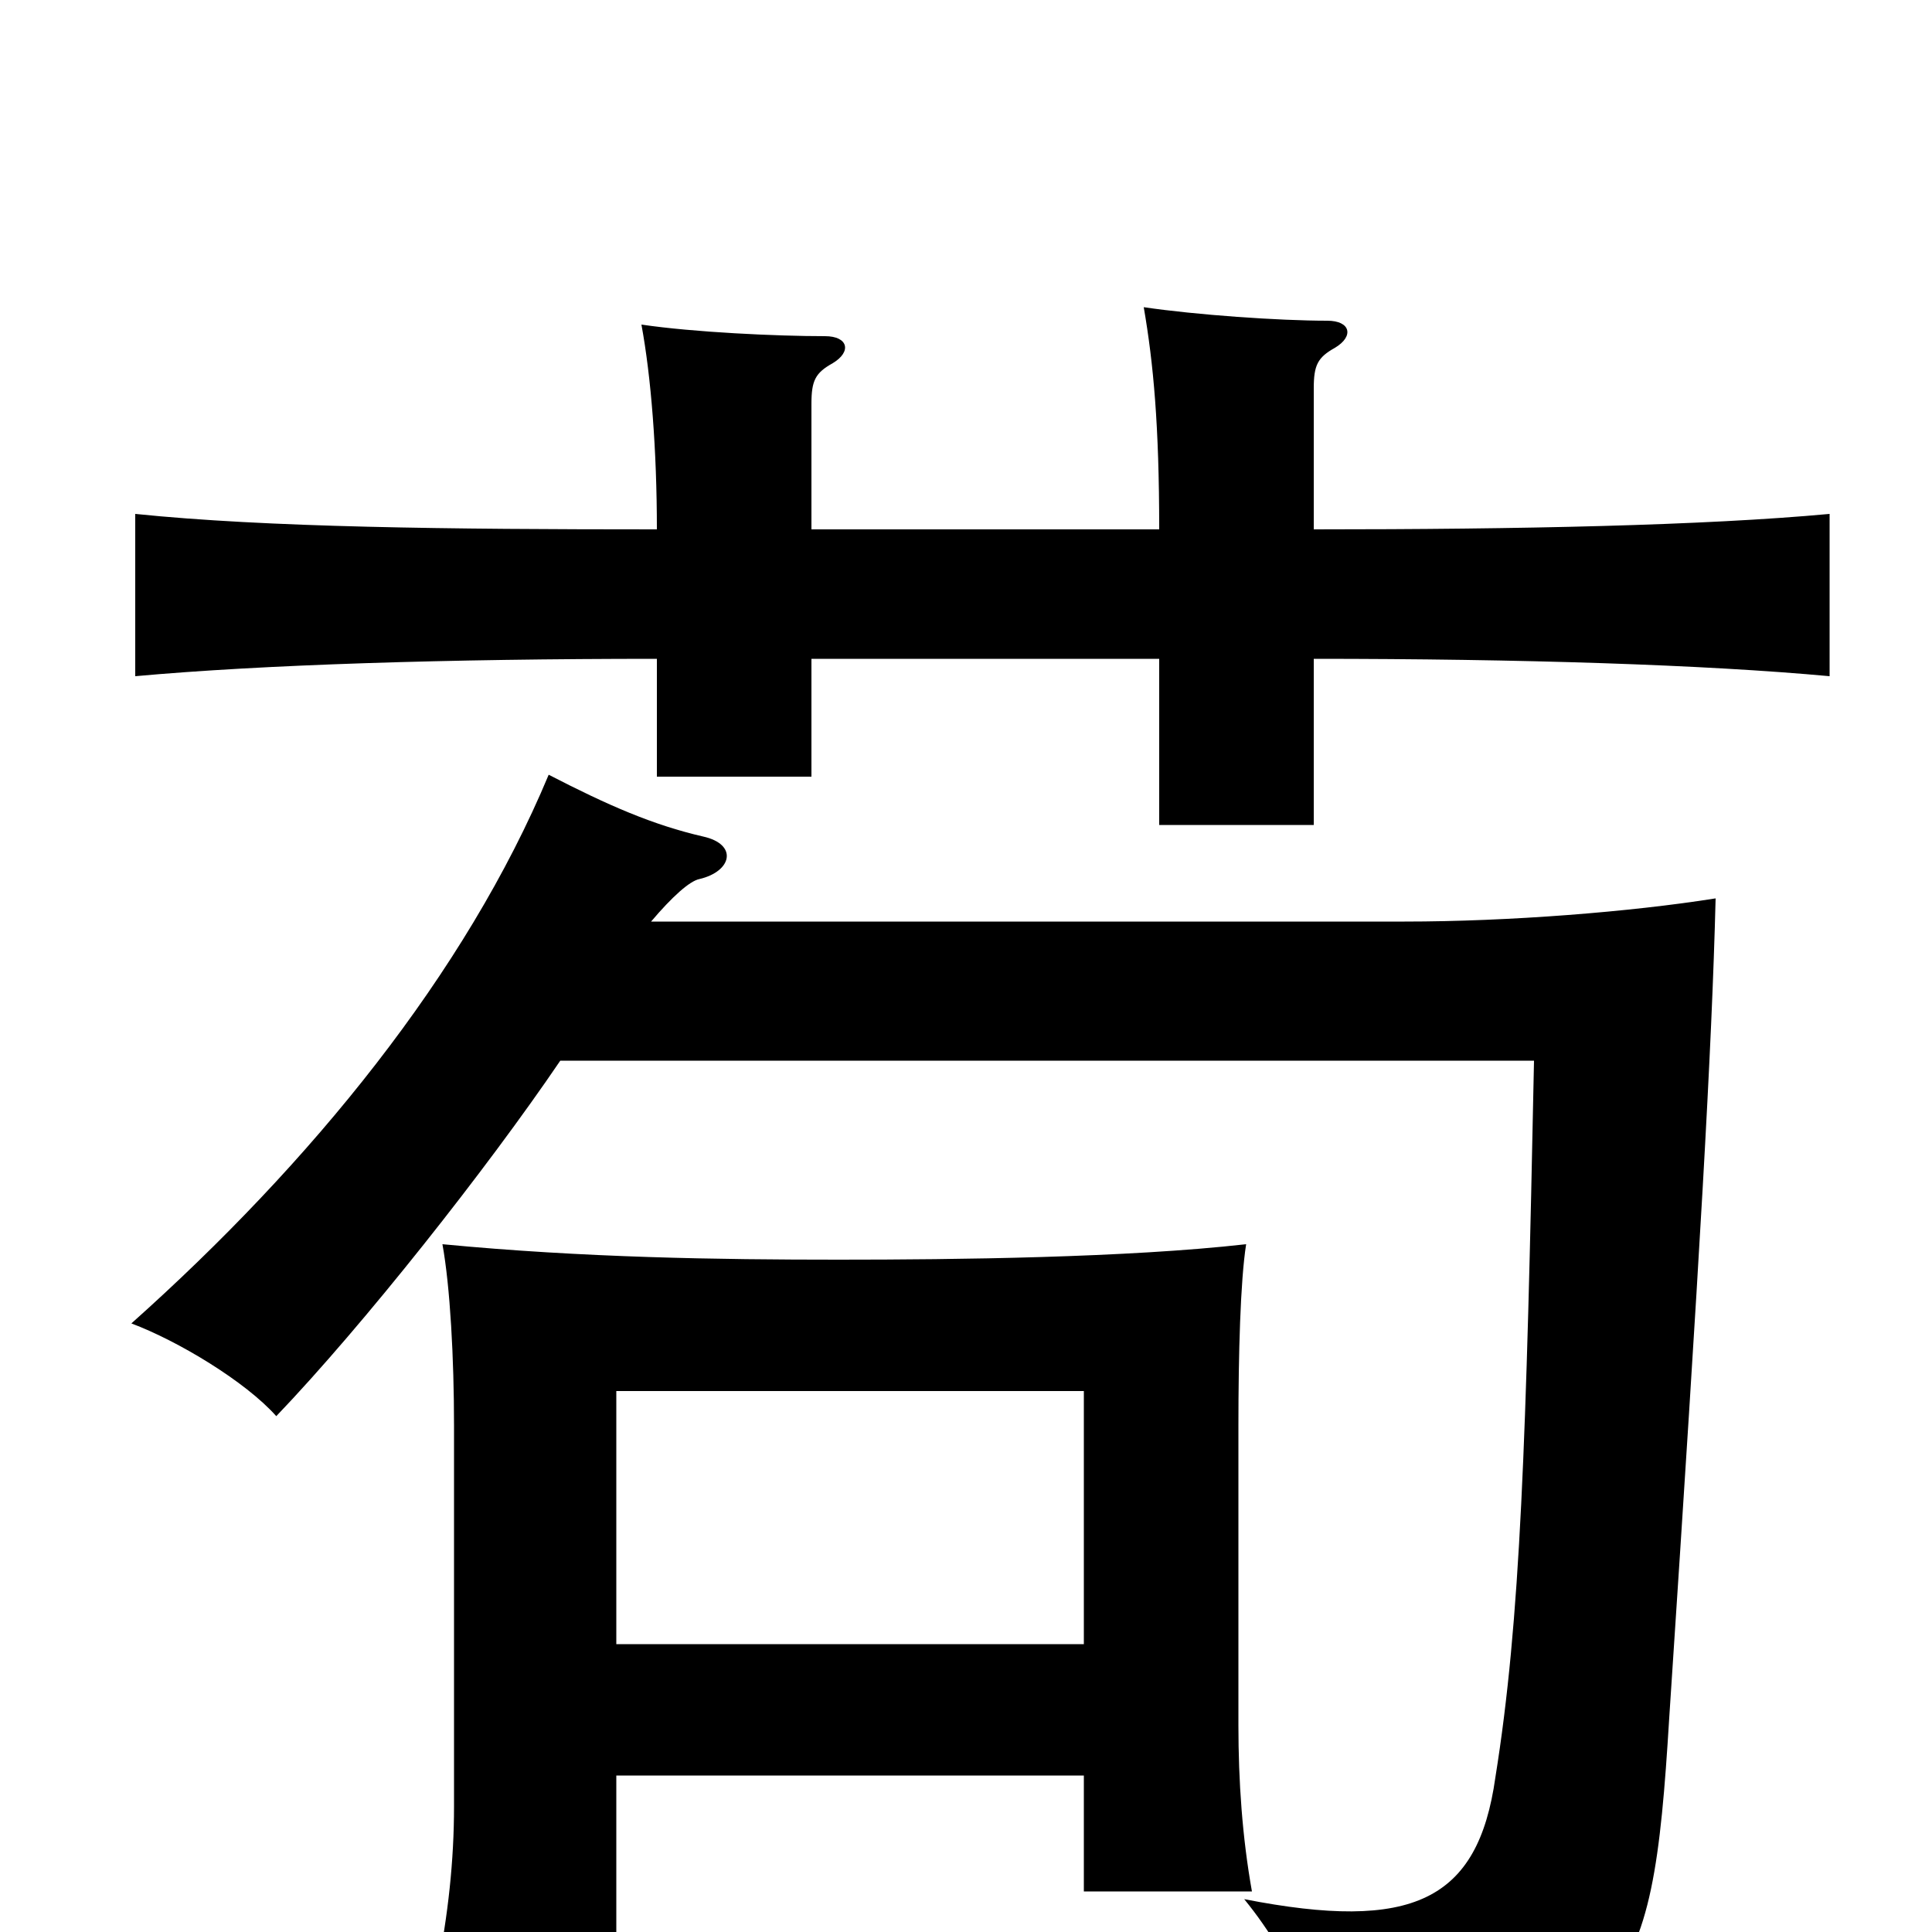 <svg xmlns="http://www.w3.org/2000/svg" viewBox="0 -1000 1000 1000">
	<path fill="#000000" d="M420 -726V-791C420 -803 422 -807 431 -812C441 -818 439 -826 427 -826C402 -826 359 -828 332 -832C337 -805 340 -767 340 -726C232 -726 138 -727 70 -734V-650C136 -656 232 -659 340 -659V-598H420V-659H600V-573H680V-659C787 -659 882 -656 947 -650V-734C882 -728 787 -726 680 -726V-799C680 -811 682 -815 691 -820C701 -826 699 -834 687 -834C662 -834 619 -837 592 -841C597 -812 600 -780 600 -726ZM561 -81V-21H648C643 -49 641 -78 641 -107V-262C641 -299 642 -337 645 -356C583 -349 495 -348 434 -348C372 -348 302 -349 229 -356C233 -334 235 -297 235 -262V-65C235 -37 232 -9 226 21H319V-81ZM319 -149V-280H561V-149ZM290 -451H794C790 -253 787 -161 774 -80C765 -16 731 0 644 -17C671 16 687 57 683 84C844 54 855 37 864 -111C880 -353 886 -456 888 -535C844 -528 781 -523 727 -523H337C348 -536 357 -544 362 -545C379 -549 382 -563 364 -567C338 -573 315 -583 284 -599C241 -496 161 -398 68 -315C92 -306 127 -285 143 -267C188 -314 252 -395 290 -451Z"/>
</svg>